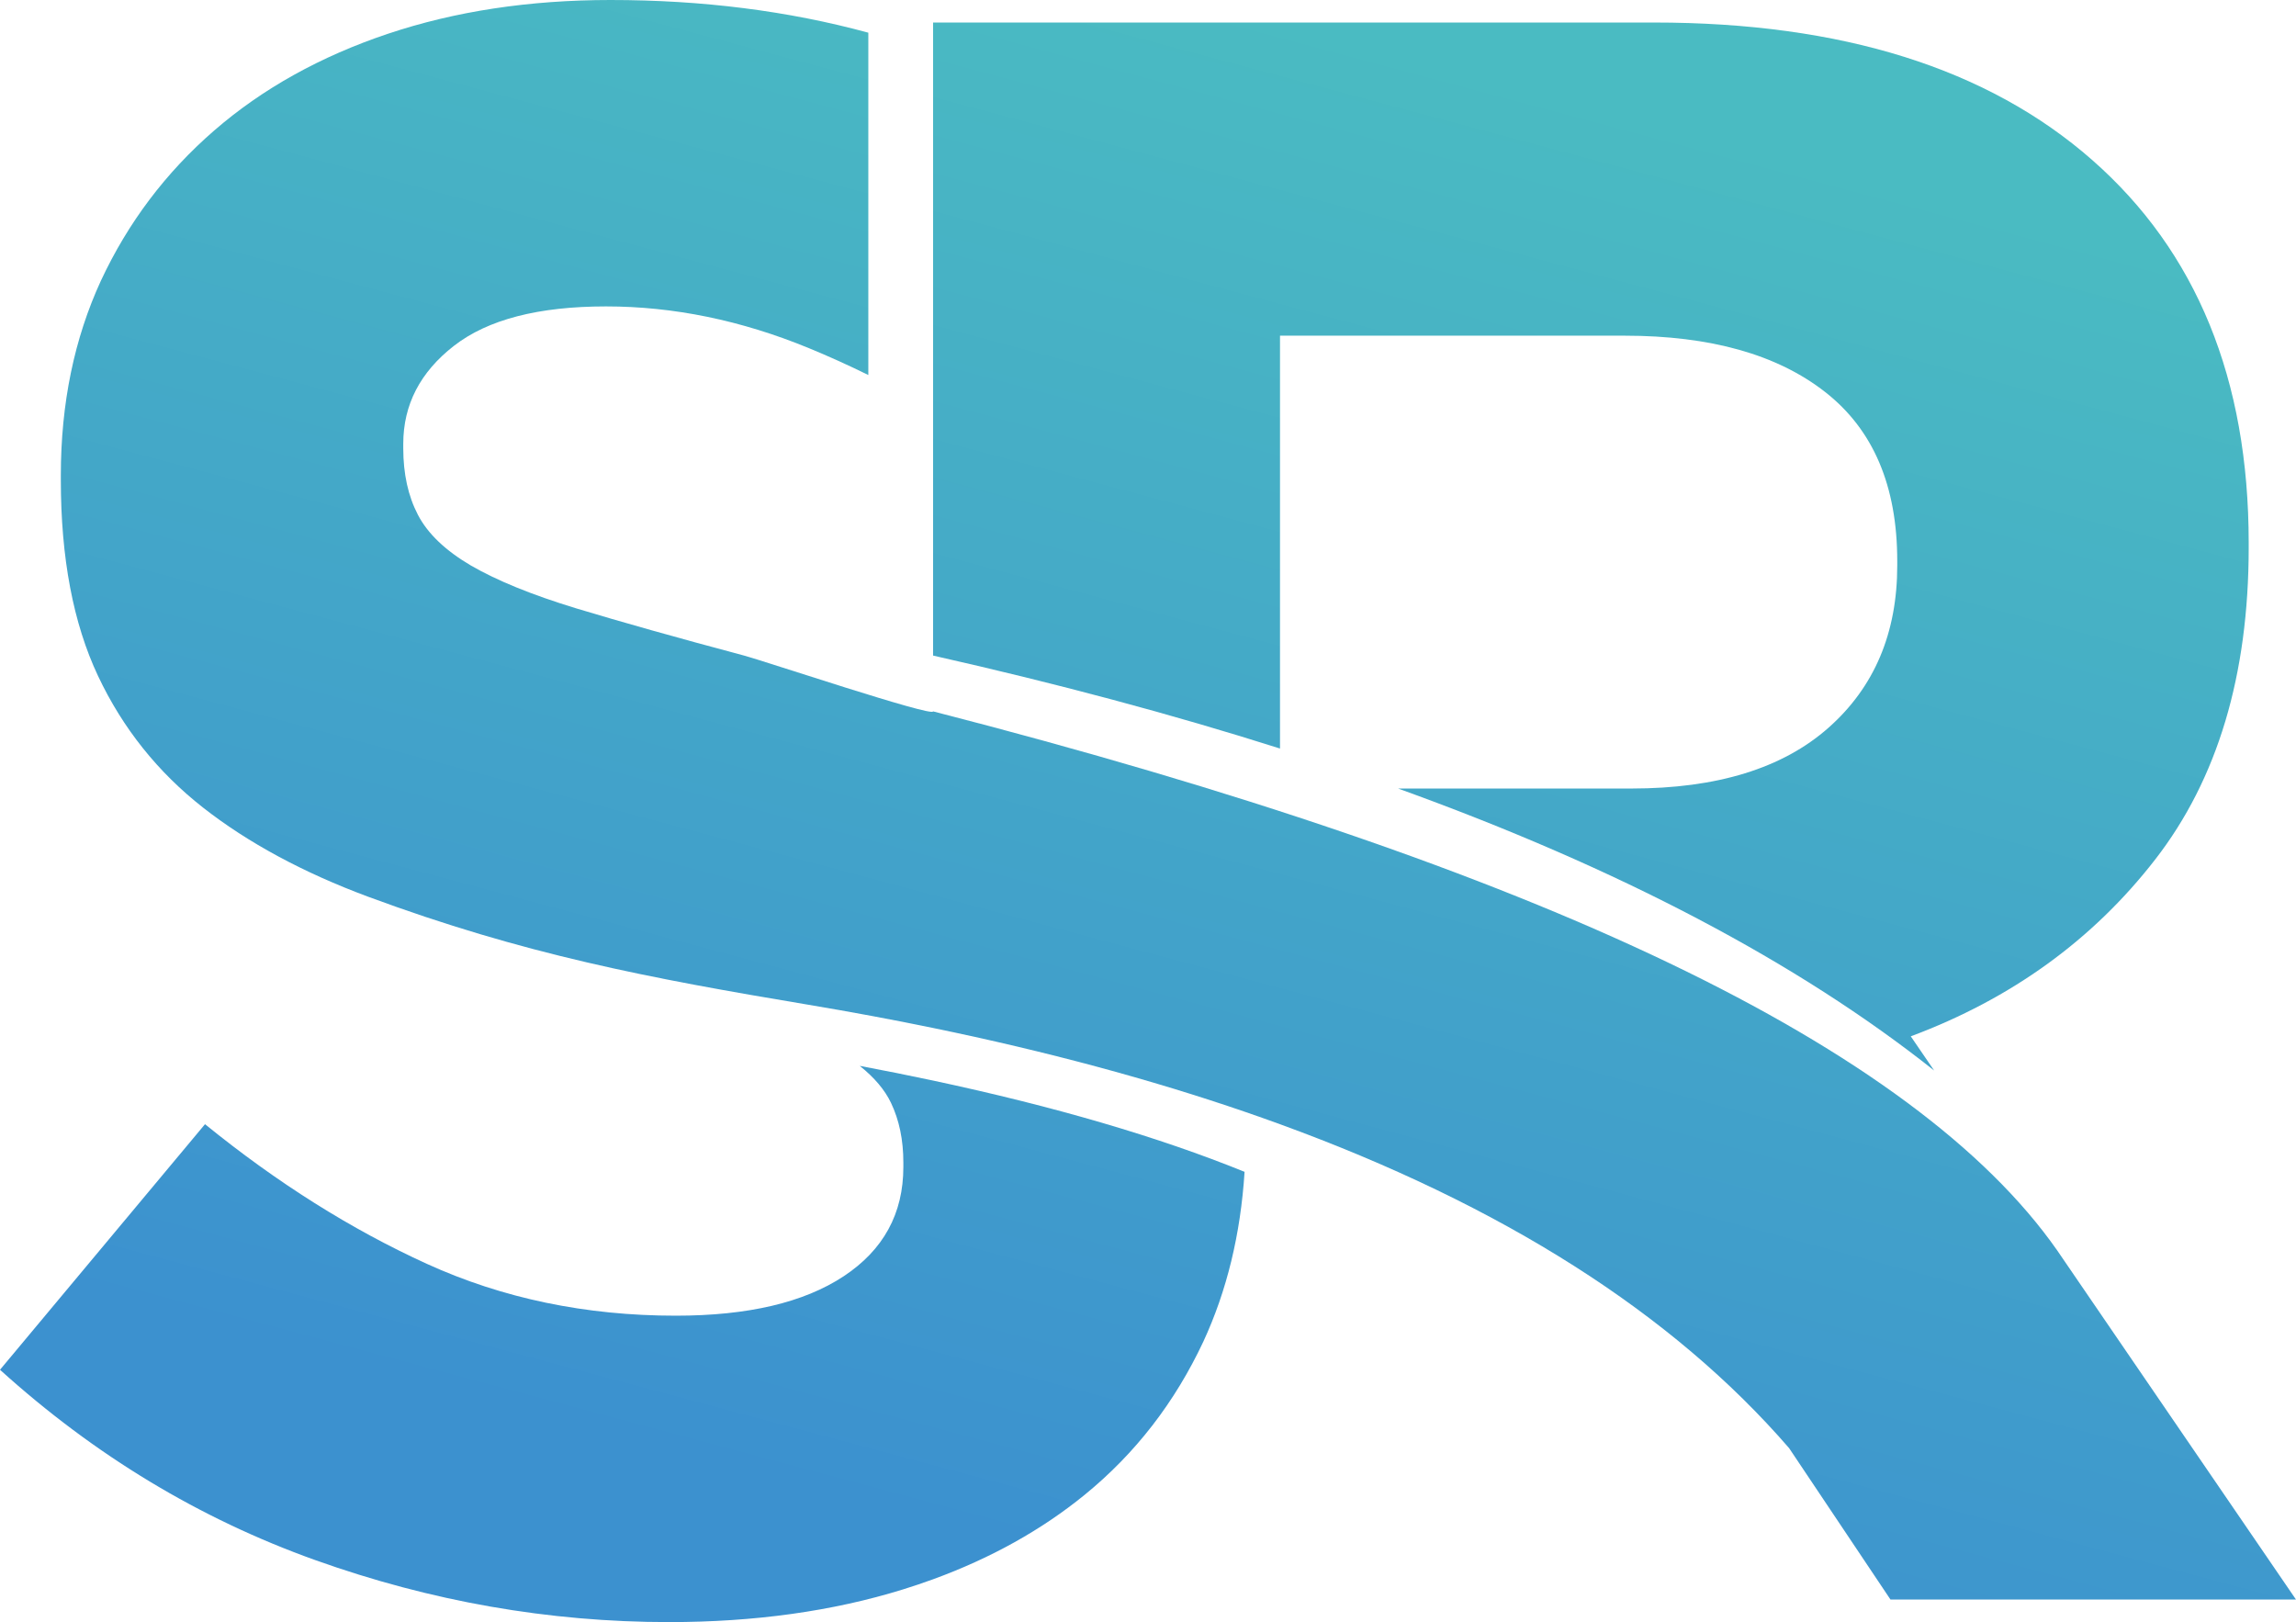 <?xml version="1.0" encoding="UTF-8"?>
<svg id="Layer_1" data-name="Layer 1" xmlns="http://www.w3.org/2000/svg" xmlns:xlink="http://www.w3.org/1999/xlink" viewBox="0 0 1767.16 1248.39">
  <defs>
    <style>
      .cls-1 {
        fill: url(#linear-gradient-2);
      }

      .cls-2 {
        fill: url(#linear-gradient-3);
      }

      .cls-3 {
        clip-path: url(#clippath-1);
      }

      .cls-4 {
        clip-rule: evenodd;
        fill: none;
      }

      .cls-5 {
        clip-path: url(#clippath-2);
      }

      .cls-6 {
        fill: url(#linear-gradient);
      }

      .cls-7 {
        clip-path: url(#clippath);
      }
    </style>
    <clipPath id="clippath">
      <path class="cls-4" d="M985.18,865.22c171.41,62.47,302.02,145.56,391.81,249.25l78.07,116.59h312.1l-179.46-262.37s-.04-.05-.05-.08l-4.33-6.33c-109.56-156.42-397.95-294.68-865.15-414.79,0,4.69-131.17-39.19-145.4-42.93-52.02-13.87-95.08-26.01-129.46-36.41-34.1-10.4-60.97-21.38-80.91-32.94-19.65-11.56-33.23-24.56-40.75-39.01-7.51-14.45-11.27-31.5-11.27-51.15v-3.47c0-30.05,13-55.19,39.01-75.42,26.01-20.23,65.02-30.34,117.04-30.34s104.03,10.69,156.05,32.08c15.18,6.24,30.46,13.15,45.84,20.72V25.16C606.72,8.39,540.58,0,469.88,0c-62.42,0-119.64,8.67-171.36,26.01-51.73,17.34-96.52,42.19-133.8,74.56-37.28,32.37-66.18,70.8-86.98,115.3-20.52,44.5-30.92,94.5-30.92,149.98v3.47c0,60.11,9.54,110.39,28.61,150.85,19.07,40.46,46.24,74.27,80.92,101.43,34.68,27.16,77.16,49.99,126.86,68.49,120.36,44.53,215.53,62.53,338.88,83.17,32.93,5.51,64.96,11.47,96.08,17.89,87.24,17.99,167.41,39.56,240.51,64.69,8.94,3.08,17.78,6.2,26.51,9.39"/>
    </clipPath>
    <linearGradient id="linear-gradient" x1="755.35" y1="1181.42" x2="1062.47" y2="35.25" gradientUnits="userSpaceOnUse">
      <stop offset="0" stop-color="#3c91cf"/>
      <stop offset="1" stop-color="#4abbc2"/>
    </linearGradient>
    <clipPath id="clippath-1">
      <path class="cls-4" d="M985.18,576.1v-317.75h265.28c65.89,0,117.33,14.45,154.31,43.35,36.99,28.9,55.48,72.24,55.48,130.04v3.47c0,52.02-17.63,93.63-52.88,124.84-35.25,31.21-85.83,46.81-151.71,46.81h-179.59c169.98,61.32,307.51,133.66,412.58,217.03l-17.99-26.31c77.45-28.9,140.16-74.27,188.13-136.11,47.97-61.84,71.96-141.89,71.96-240.14v-3.47c0-125.99-40.17-224.25-120.5-294.76-80.34-70.51-192.75-105.77-337.24-105.77h-554.84v487.21c95.7,21.57,184.71,45.42,267.02,71.55"/>
    </clipPath>
    <linearGradient id="linear-gradient-2" x1="1002.82" y1="1247.73" x2="1309.95" y2="101.56" xlink:href="#linear-gradient"/>
    <clipPath id="clippath-2">
      <path class="cls-4" d="M649.34,982.24c-30.63,20.23-73.69,30.34-129.17,30.34-69.35,0-133.22-13.29-191.59-39.88-58.37-26.59-115.3-62.42-170.79-107.5L0,1054.2c72.82,65.89,153.74,114.72,242.74,146.51,89.01,31.79,179.75,47.68,272.22,47.68,65.89,0,125.99-8.38,180.03-25.14,7.88-2.44,15.6-5.05,23.17-7.81,44.35-16.19,83.37-37.86,116.7-65.02,39.01-31.79,69.35-71.09,91.32-117.9,18.03-38.95,28.67-82.5,31.73-130.66-66.16-26.84-146.07-50.25-239.74-70.24-18.29-3.9-37.1-7.67-56.43-11.31,11.25,8.99,19.26,18.46,24.02,28.42,6.36,13.29,9.53,28.61,9.53,45.95v3.47c0,35.83-15.31,63.86-45.95,84.09"/>
    </clipPath>
    <linearGradient id="linear-gradient-3" x1="460.7" y1="1102.46" x2="767.83" y2="-43.7" xlink:href="#linear-gradient"/>
  </defs>
  <g class="cls-7">
    <rect class="cls-6" x="46.82" width="1720.34" height="1231.05"/>
  </g>
  <g class="cls-3">
    <rect class="cls-1" x="718.16" y="17.34" width="1012.58" height="806.55"/>
  </g>
  <g class="cls-5">
    <rect class="cls-2" y="820.31" width="957.91" height="428.07"/>
  </g>
</svg>